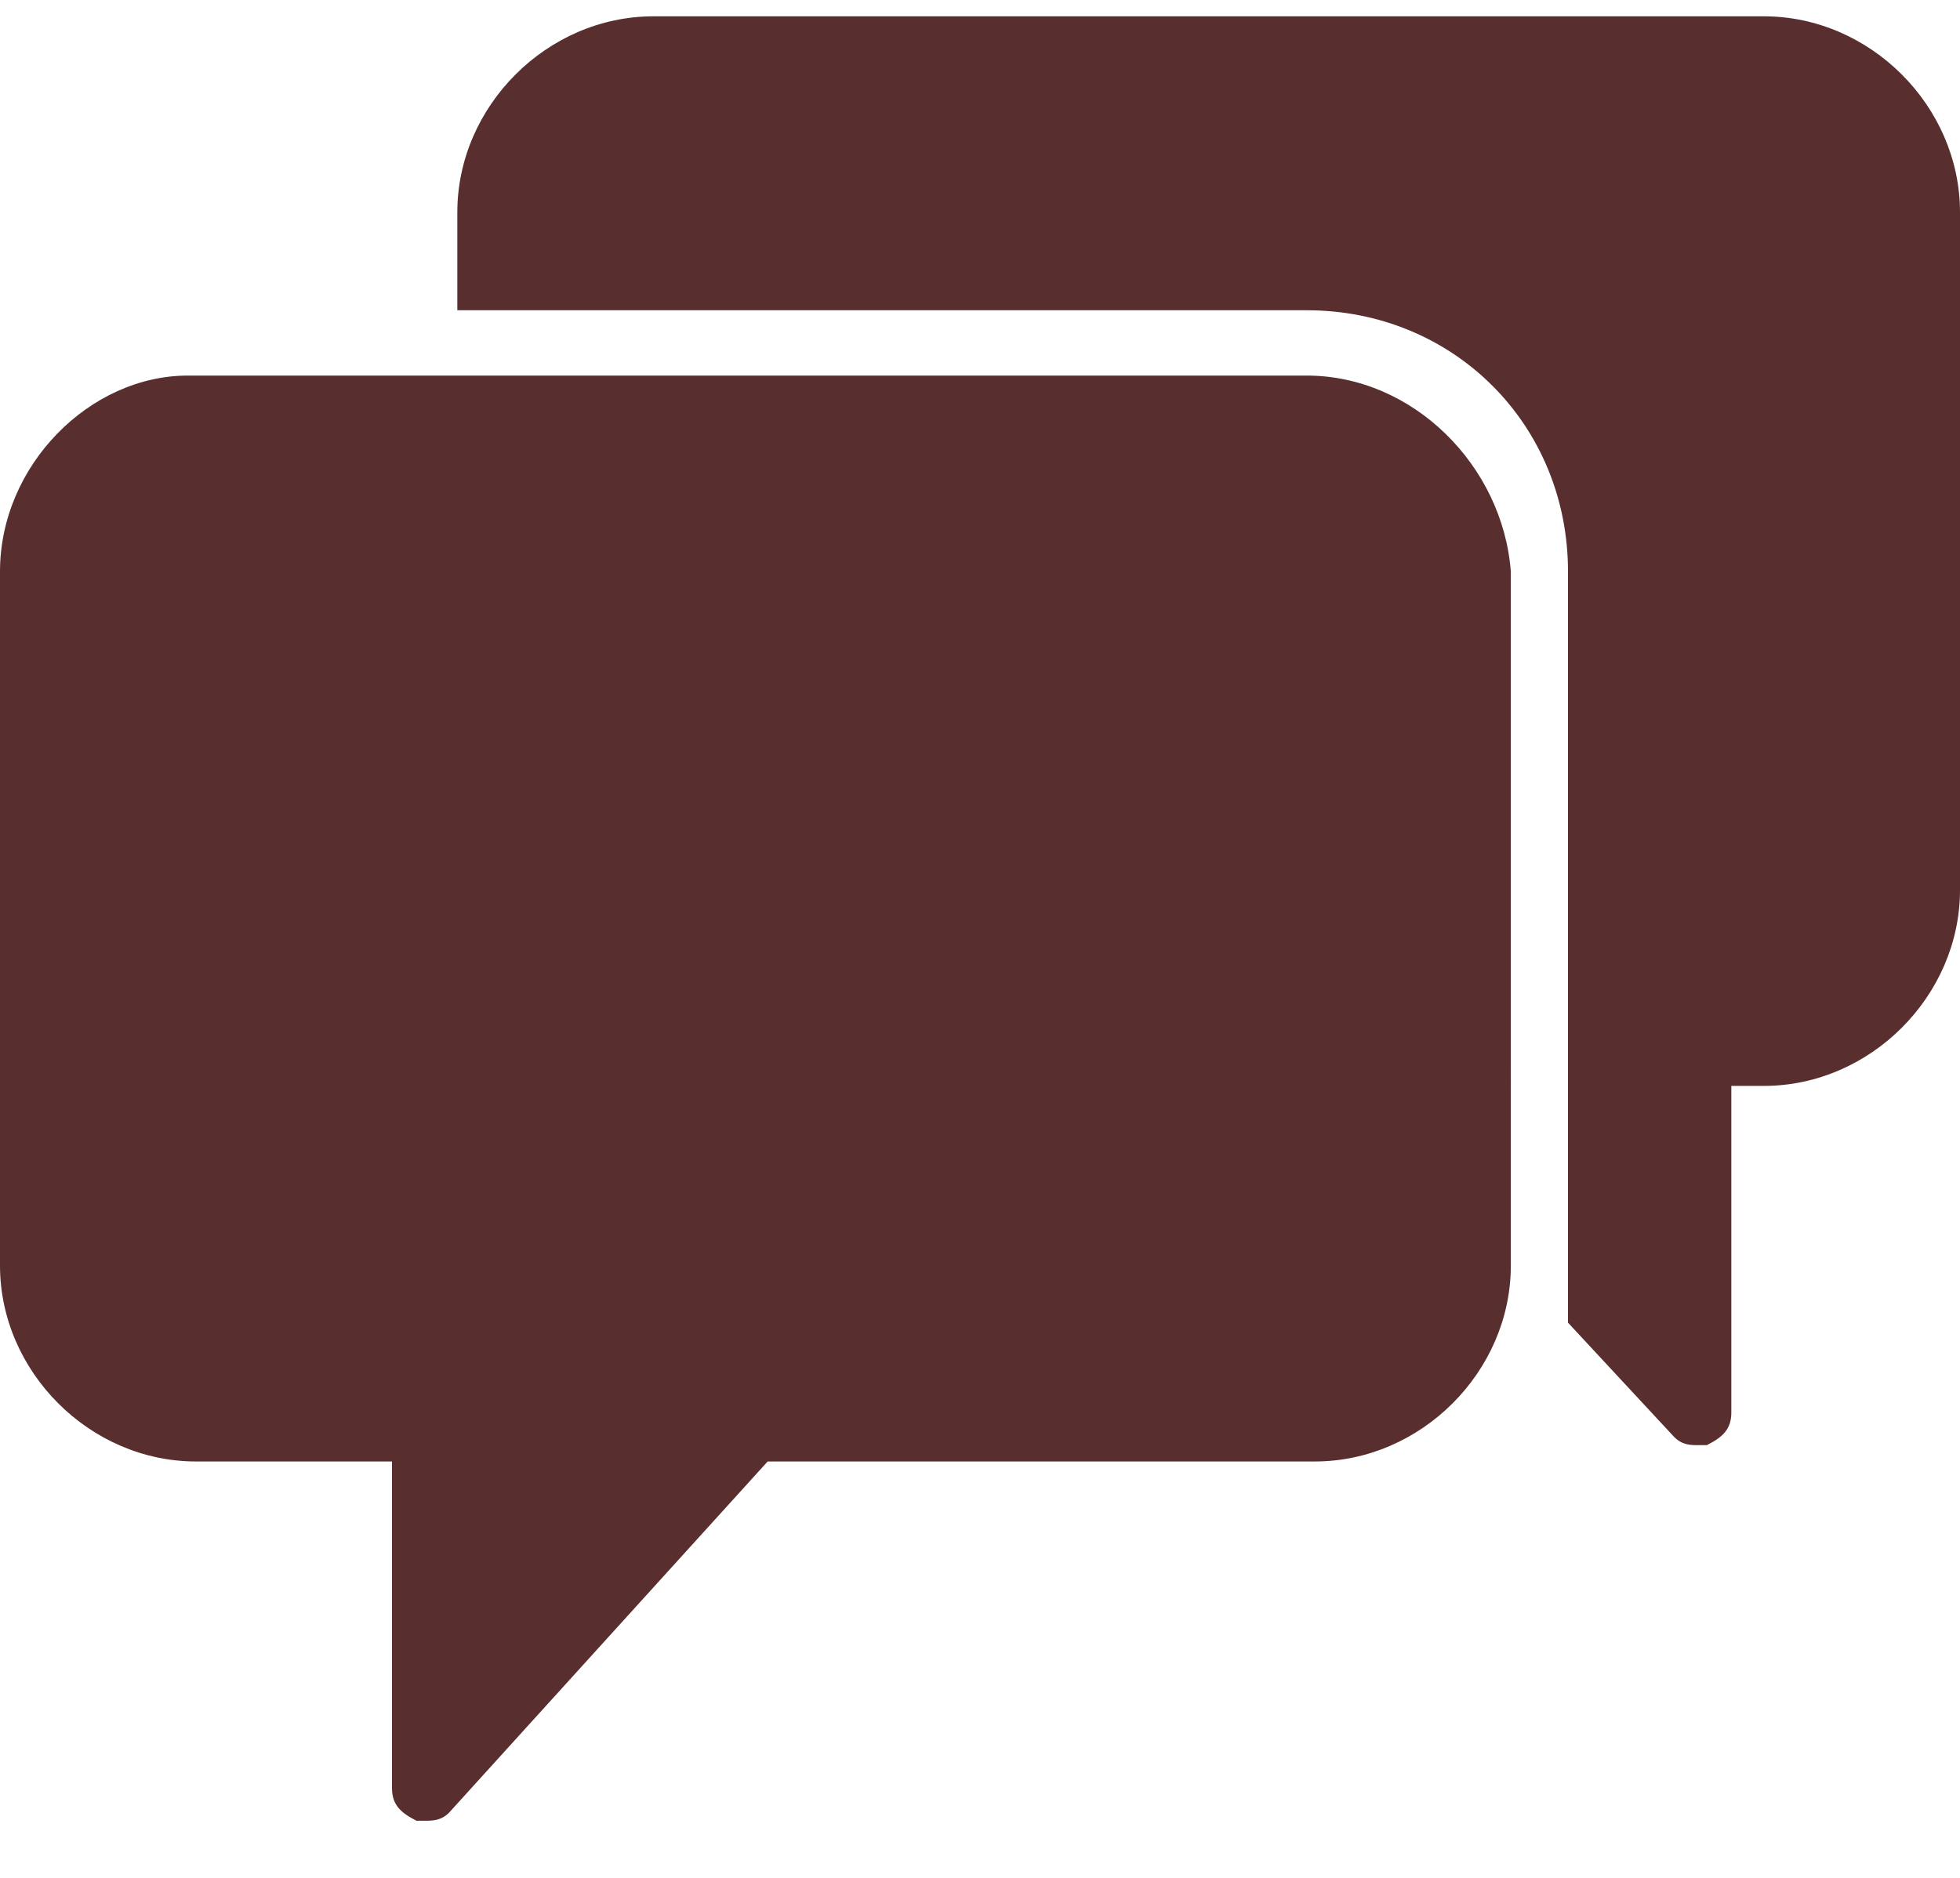 <?xml version="1.0" encoding="utf-8"?>
<!-- Generator: Adobe Illustrator 21.0.0, SVG Export Plug-In . SVG Version: 6.00 Build 0)  -->
<svg version="1.1" id="Слой_1" xmlns="http://www.w3.org/2000/svg" xmlns:xlink="http://www.w3.org/1999/xlink" x="0px" y="0px"
	 viewBox="0 0 24 23" style="enable-background:new 0 0 24 23;" xml:space="preserve">
<style type="text/css">
	.st0{fill:#592E2E;}
</style>
<title>Group 16</title>
<desc>Created with Sketch.</desc>
<path id="BO-Diffusion-_x26_-access" class="st0" d="M16,4.6l-13.7,0C1.1,4.6,0,5.7,0,7v8.5c0,1.3,1.1,2.4,2.4,2.4h2.4v4
	c0,0.2,0.1,0.3,0.3,0.4c0,0,0.1,0,0.1,0c0.1,0,0.2,0,0.3-0.1l3.9-4.3l6.7,0c1.3,0,2.4-1.1,2.4-2.4V7C18.4,5.7,17.3,4.6,16,4.6z
	 M21.6,0.2L8,0.2c-1.3,0-2.4,1.1-2.4,2.4v1.2l10.4,0c1.8,0,3.2,1.4,3.2,3.2v8.4v0v0.8l1.3,1.4c0.1,0.1,0.2,0.1,0.3,0.1
	c0,0,0.1,0,0.1,0c0.2-0.1,0.3-0.2,0.3-0.4v-4h0.4c1.3,0,2.4-1.1,2.4-2.4V2.6C24,1.3,22.9,0.2,21.6,0.2z"/>
</svg>
